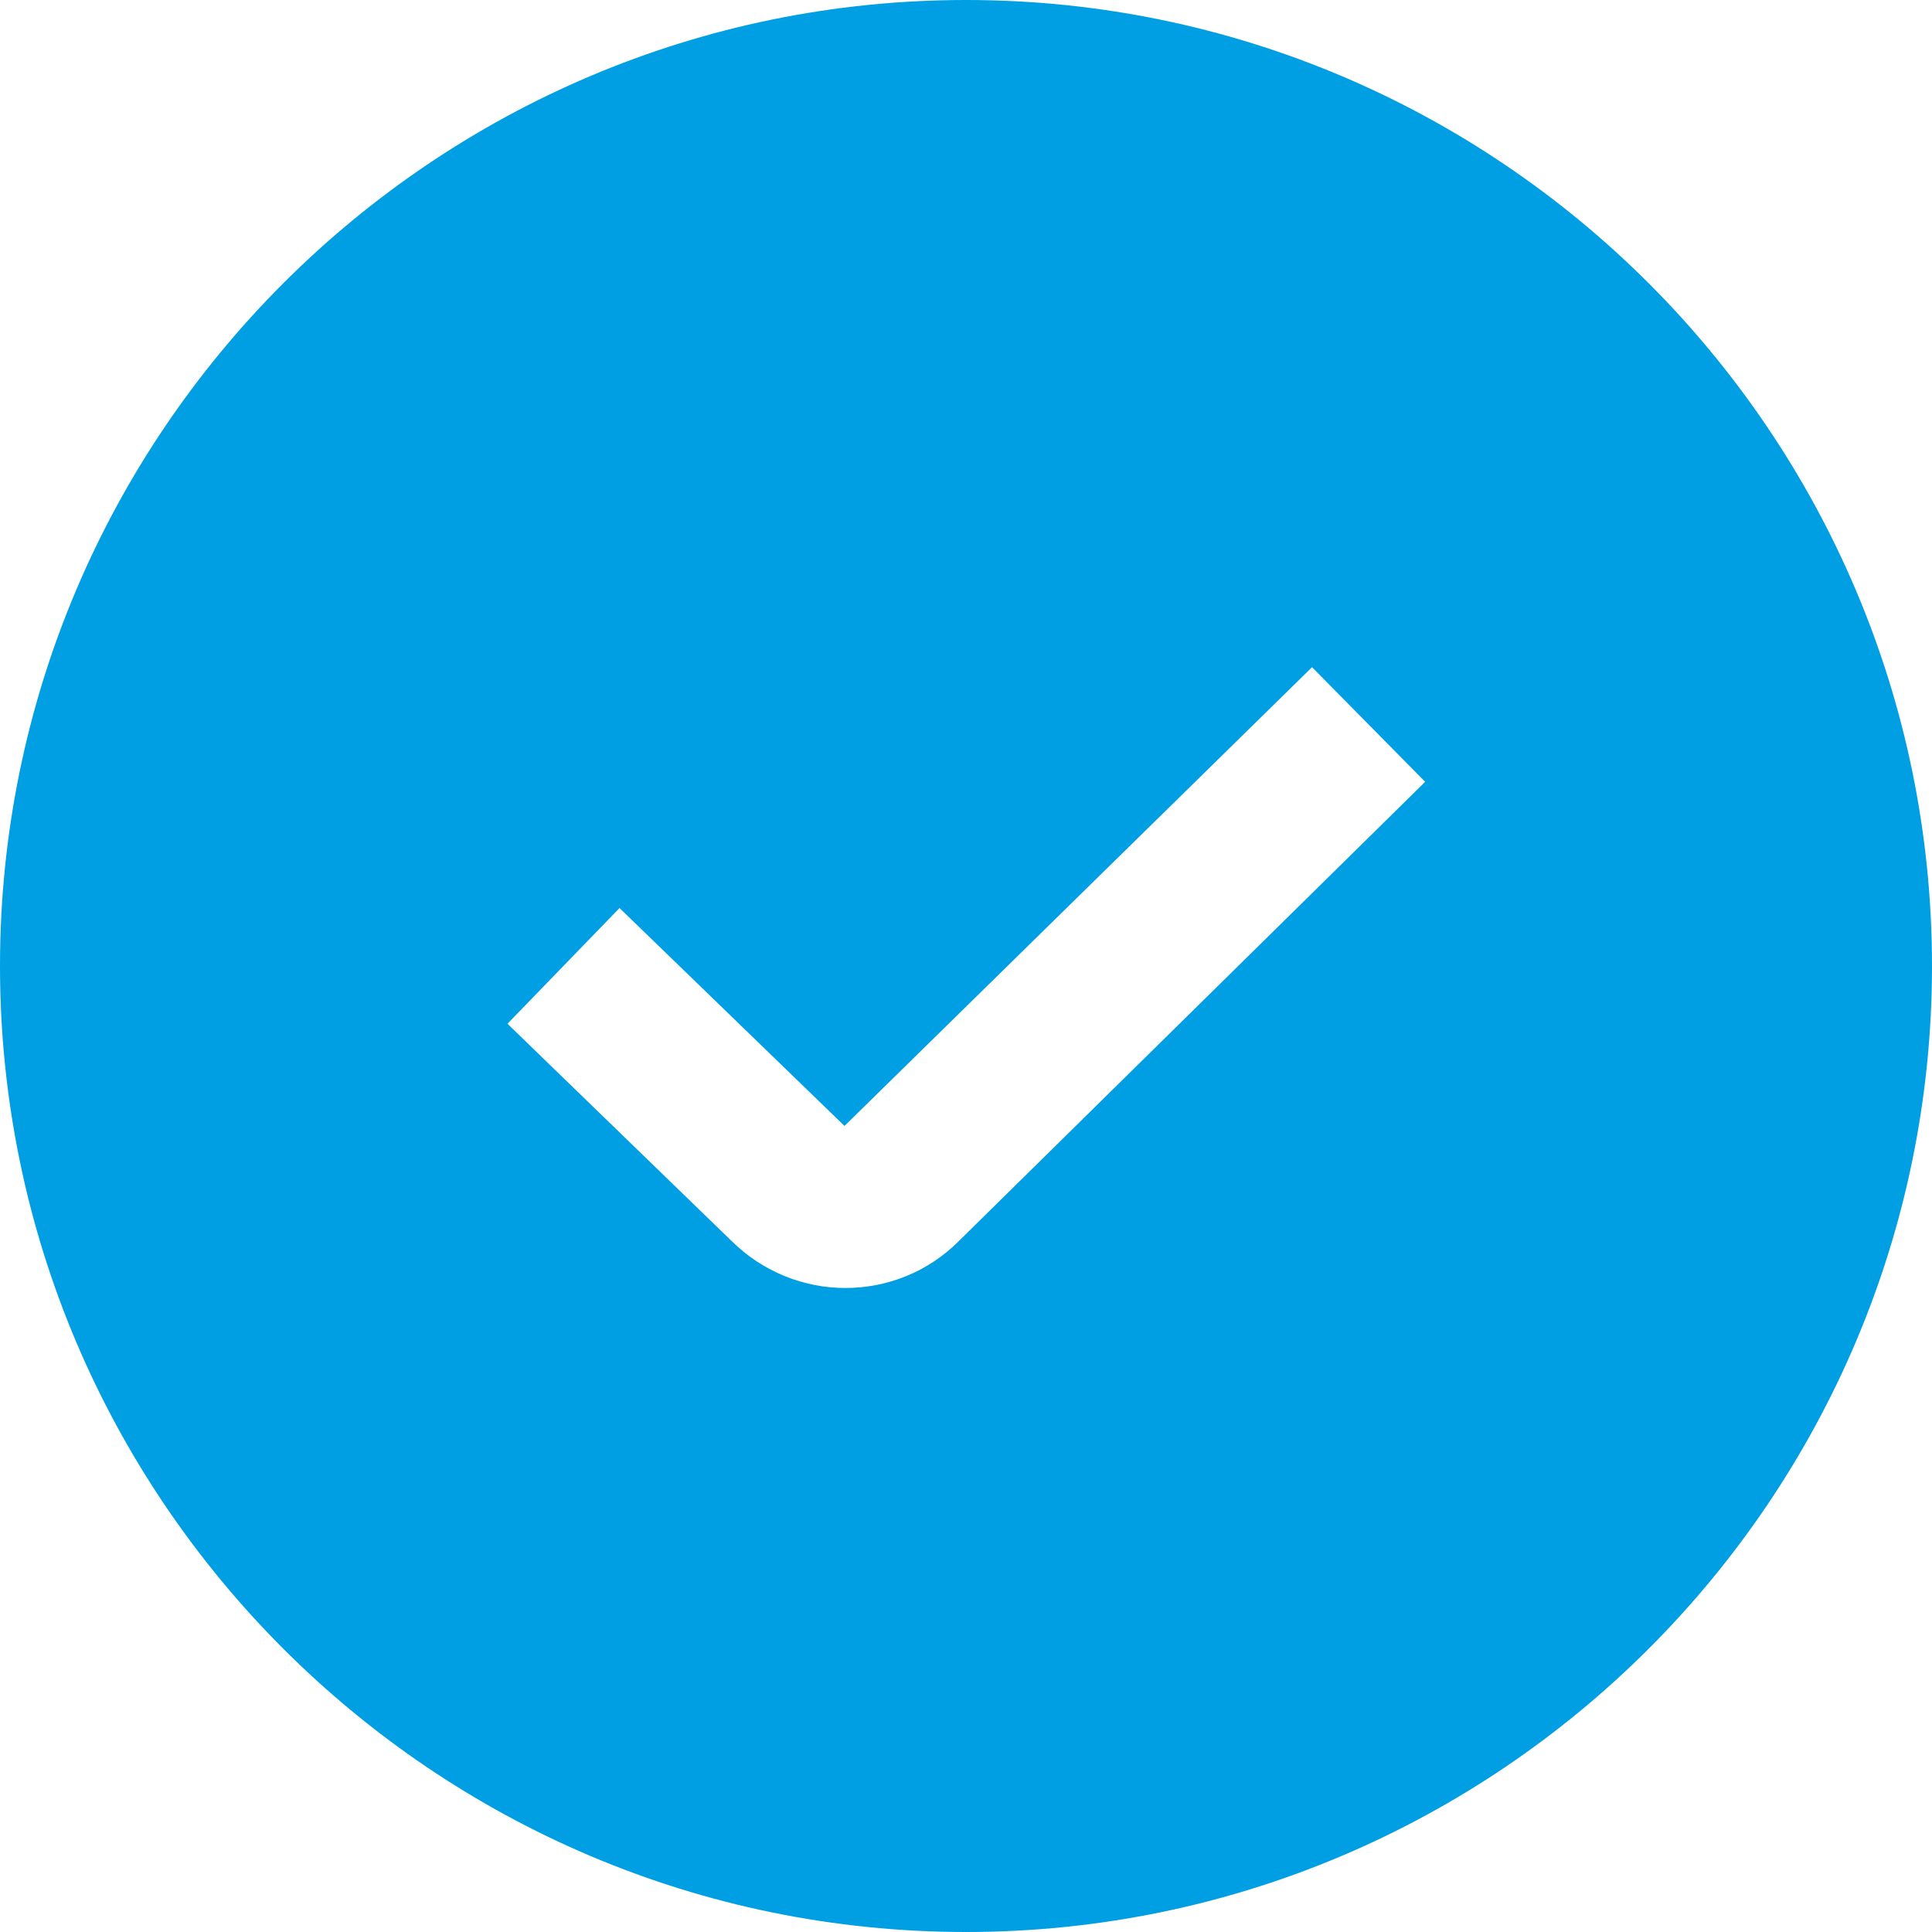 <svg width="9" height="9" viewBox="0 0 9 9" fill="none" xmlns="http://www.w3.org/2000/svg">
<g clip-path="url(#clip0_62_722)">
<path d="M4.5 0C2.019 0 0 2.019 0 4.5C0 6.981 2.019 9 4.5 9C6.981 9 9 6.981 9 4.5C9 2.019 6.981 0 4.5 0ZM4.466 5.782C4.321 5.927 4.13 6 3.938 6C3.747 6 3.554 5.926 3.407 5.78L2.364 4.769L2.886 4.23L3.934 5.245L6.112 3.108L6.639 3.642L4.466 5.782Z" fill="#009FE3"/>
</g>
<defs>
<clipPath id="clip0_62_722">
<rect width="9" height="9" fill="white"/>
</clipPath>
</defs>
</svg>
